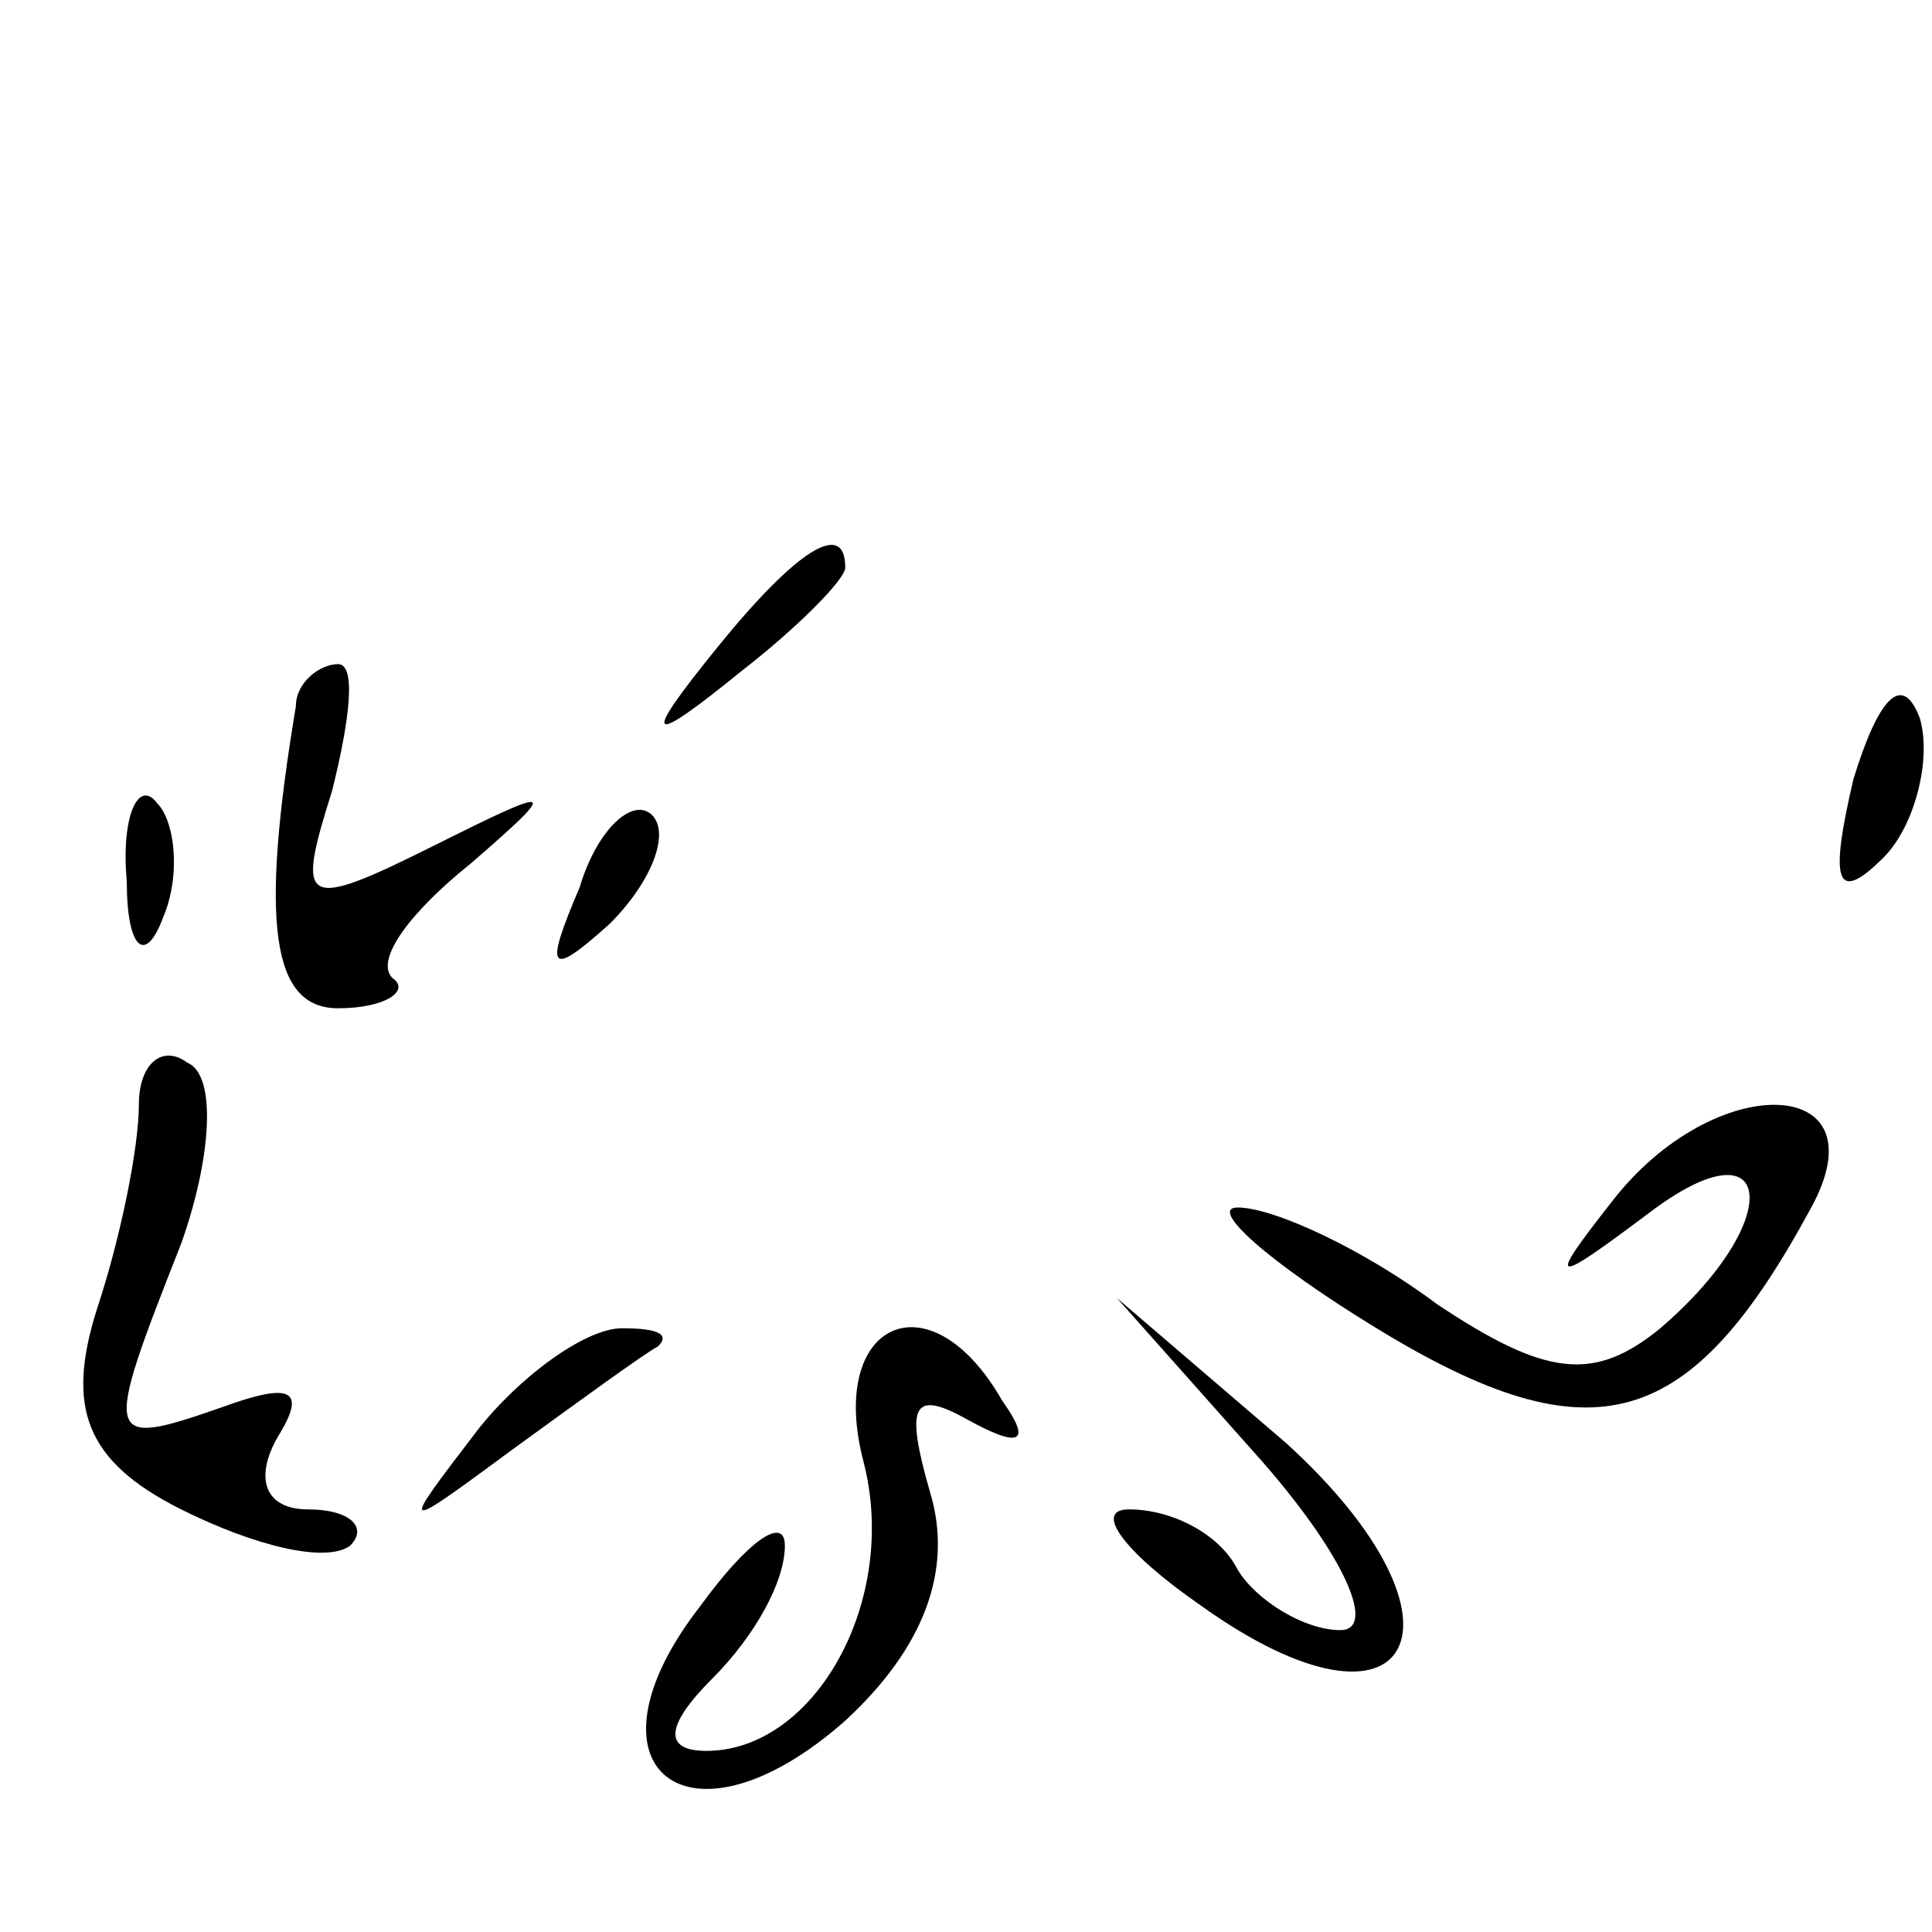 <?xml version="1.0" standalone="no"?>
<!DOCTYPE svg PUBLIC "-//W3C//DTD SVG 20010904//EN"
 "http://www.w3.org/TR/2001/REC-SVG-20010904/DTD/svg10.dtd">
<svg version="1.0" xmlns="http://www.w3.org/2000/svg"
 width="32pt" height="32pt" viewBox="0 0 32 32"
 preserveAspectRatio="xMidYMid meet">
<g transform="translate(0,32) scale(0.1,-0.1)"
fill="#000000" stroke="none">
<path fill="#000000" stroke="none" d="M119 213 c-13 -16 -12 -17 4 -4 9 7 17
15 17 17 0 8 -8 3 -21 -13z"/>
<path fill="#000000" stroke="none" d="M49 203 c-6 -36 -4 -50 7 -50 8 0 12 3
9 5 -3 3 3 11 13 19 15 13 14 13 -6 3 -22 -11 -23 -10 -17 9 3 12 4 21 1 21
-3 0 -7 -3 -7 -7z"/>
<path fill="#000000" stroke="none" d="M307 191 c-4 -17 -3 -21 5 -13 5 5 8
16 6 23 -3 8 -7 3 -11 -10z"/>
<path fill="#000000" stroke="none" d="M21 174 c0 -11 3 -14 6 -6 3 7 2 16 -1
19 -3 4 -6 -2 -5 -13z"/>
<path fill="#000000" stroke="none" d="M96 173 c-6 -14 -5 -15 5 -6 7 7 10 15
7 18 -3 3 -9 -2 -12 -12z"/>
<path fill="#000000" stroke="none" d="M23 137 c0 -7 -3 -22 -7 -34 -5 -16 -2
-25 14 -33 12 -6 24 -9 28 -6 3 3 0 6 -7 6 -7 0 -9 5 -5 12 5 8 2 9 -9 5 -20
-7 -20 -6 -7 27 5 14 6 28 1 30 -4 3 -8 0 -8 -7z"/>
<path fill="#000000" stroke="none" d="M267 121 c-11 -14 -10 -14 6 -2 21 16
23 -1 2 -19 -11 -9 -19 -8 -37 4 -12 9 -27 16 -33 16 -5 0 5 -9 23 -20 36 -22
52 -17 72 20 12 22 -16 23 -33 1z"/>
<path fill="#000000" stroke="none" d="M79 83 c-13 -17 -13 -17 6 -3 11 8 22
16 24 17 2 2 0 3 -6 3 -6 0 -17 -8 -24 -17z"/>
<path fill="#000000" stroke="none" d="M143 78 c6 -23 -8 -48 -26 -48 -7 0 -7
4 1 12 7 7 12 16 12 22 0 5 -6 1 -14 -10 -21 -27 -2 -42 24 -19 13 12 18 25
14 38 -4 14 -3 17 6 12 9 -5 11 -4 6 3 -12 21 -29 13 -23 -10z"/>
<path fill="#000000" stroke="none" d="M209 78 c14 -16 19 -28 13 -28 -6 0
-14 5 -17 10 -3 6 -11 10 -18 10 -6 0 -1 -7 12 -16 35 -25 47 -3 14 27 l-28
24 24 -27z"/>
</g>
</svg>
